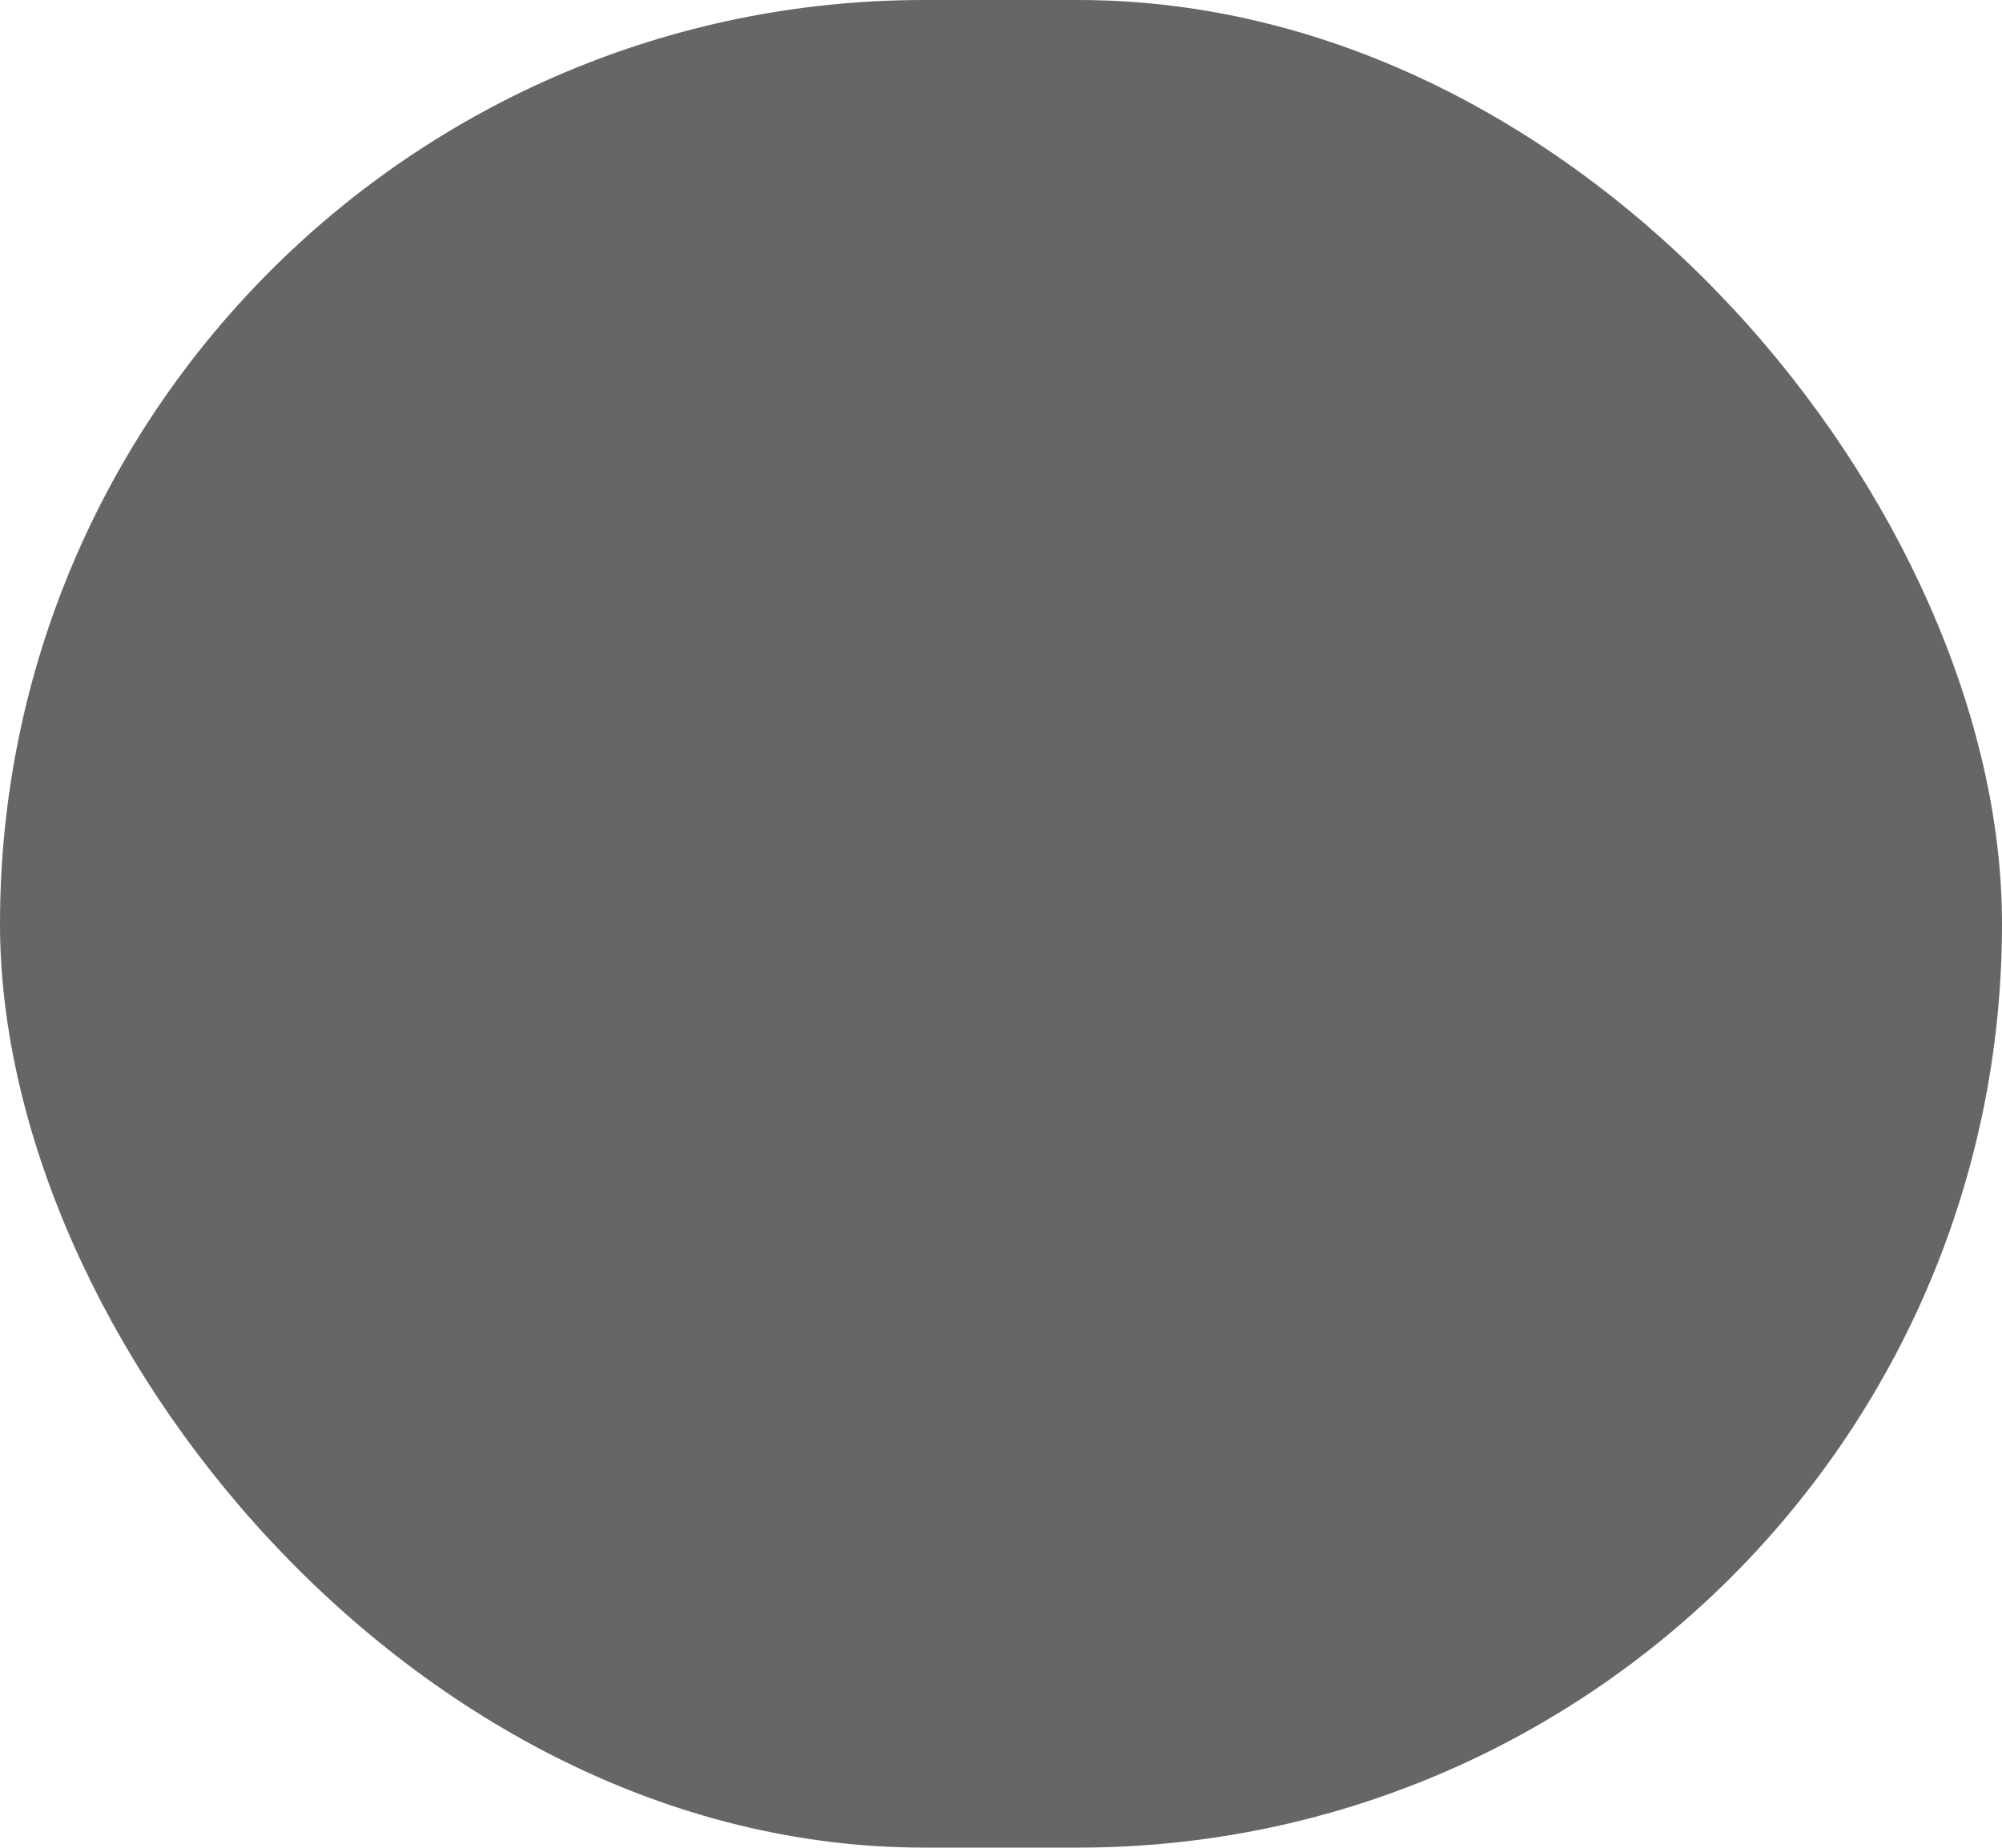 <?xml version="1.0" encoding="UTF-8" standalone="no"?>
<!-- Created with Inkscape (http://www.inkscape.org/) -->

<svg
   xmlns:dc="http://purl.org/dc/elements/1.1/"
   xmlns:cc="http://creativecommons.org/ns#"
   xmlns:rdf="http://www.w3.org/1999/02/22-rdf-syntax-ns#"
   xmlns:svg="http://www.w3.org/2000/svg"
   xmlns="http://www.w3.org/2000/svg"
   xmlns:sodipodi="http://sodipodi.sourceforge.net/DTD/sodipodi-0.dtd"
   xmlns:inkscape="http://www.inkscape.org/namespaces/inkscape"
   width="7.338mm"
   height="6.773mm"
   viewBox="0 0 7.338 6.773"
   version="1.1"
   id="svg8"
   sodipodi:docname="entry-disabled-bg.svg"
   inkscape:version="0.92.2 (unknown)">
  <defs
     id="defs2" />
  <sodipodi:namedview
     id="base"
     pagecolor="#575757"
     bordercolor="#666666"
     borderopacity="1.0"
     inkscape:pageopacity="0"
     inkscape:pageshadow="2"
     inkscape:zoom="11.2"
     inkscape:cx="16.76127"
     inkscape:cy="11.767192"
     inkscape:document-units="mm"
     inkscape:current-layer="layer1"
     showgrid="false"
     inkscape:window-width="1366"
     inkscape:window-height="715"
     inkscape:window-x="0"
     inkscape:window-y="27"
     inkscape:window-maximized="1" />
  <g
     inkscape:label="Layer 1"
     inkscape:groupmode="layer"
     id="layer1"
     transform="translate(36.25,-144.548)">
    <rect
       style="opacity:1;fill:#666666;fill-opacity:1;stroke-width:0.265"
       id="rect826"
       width="7.338"
       height="6.773"
       x="-36.25"
       y="144.548"
       ry="3.387" />
  </g>
</svg>
